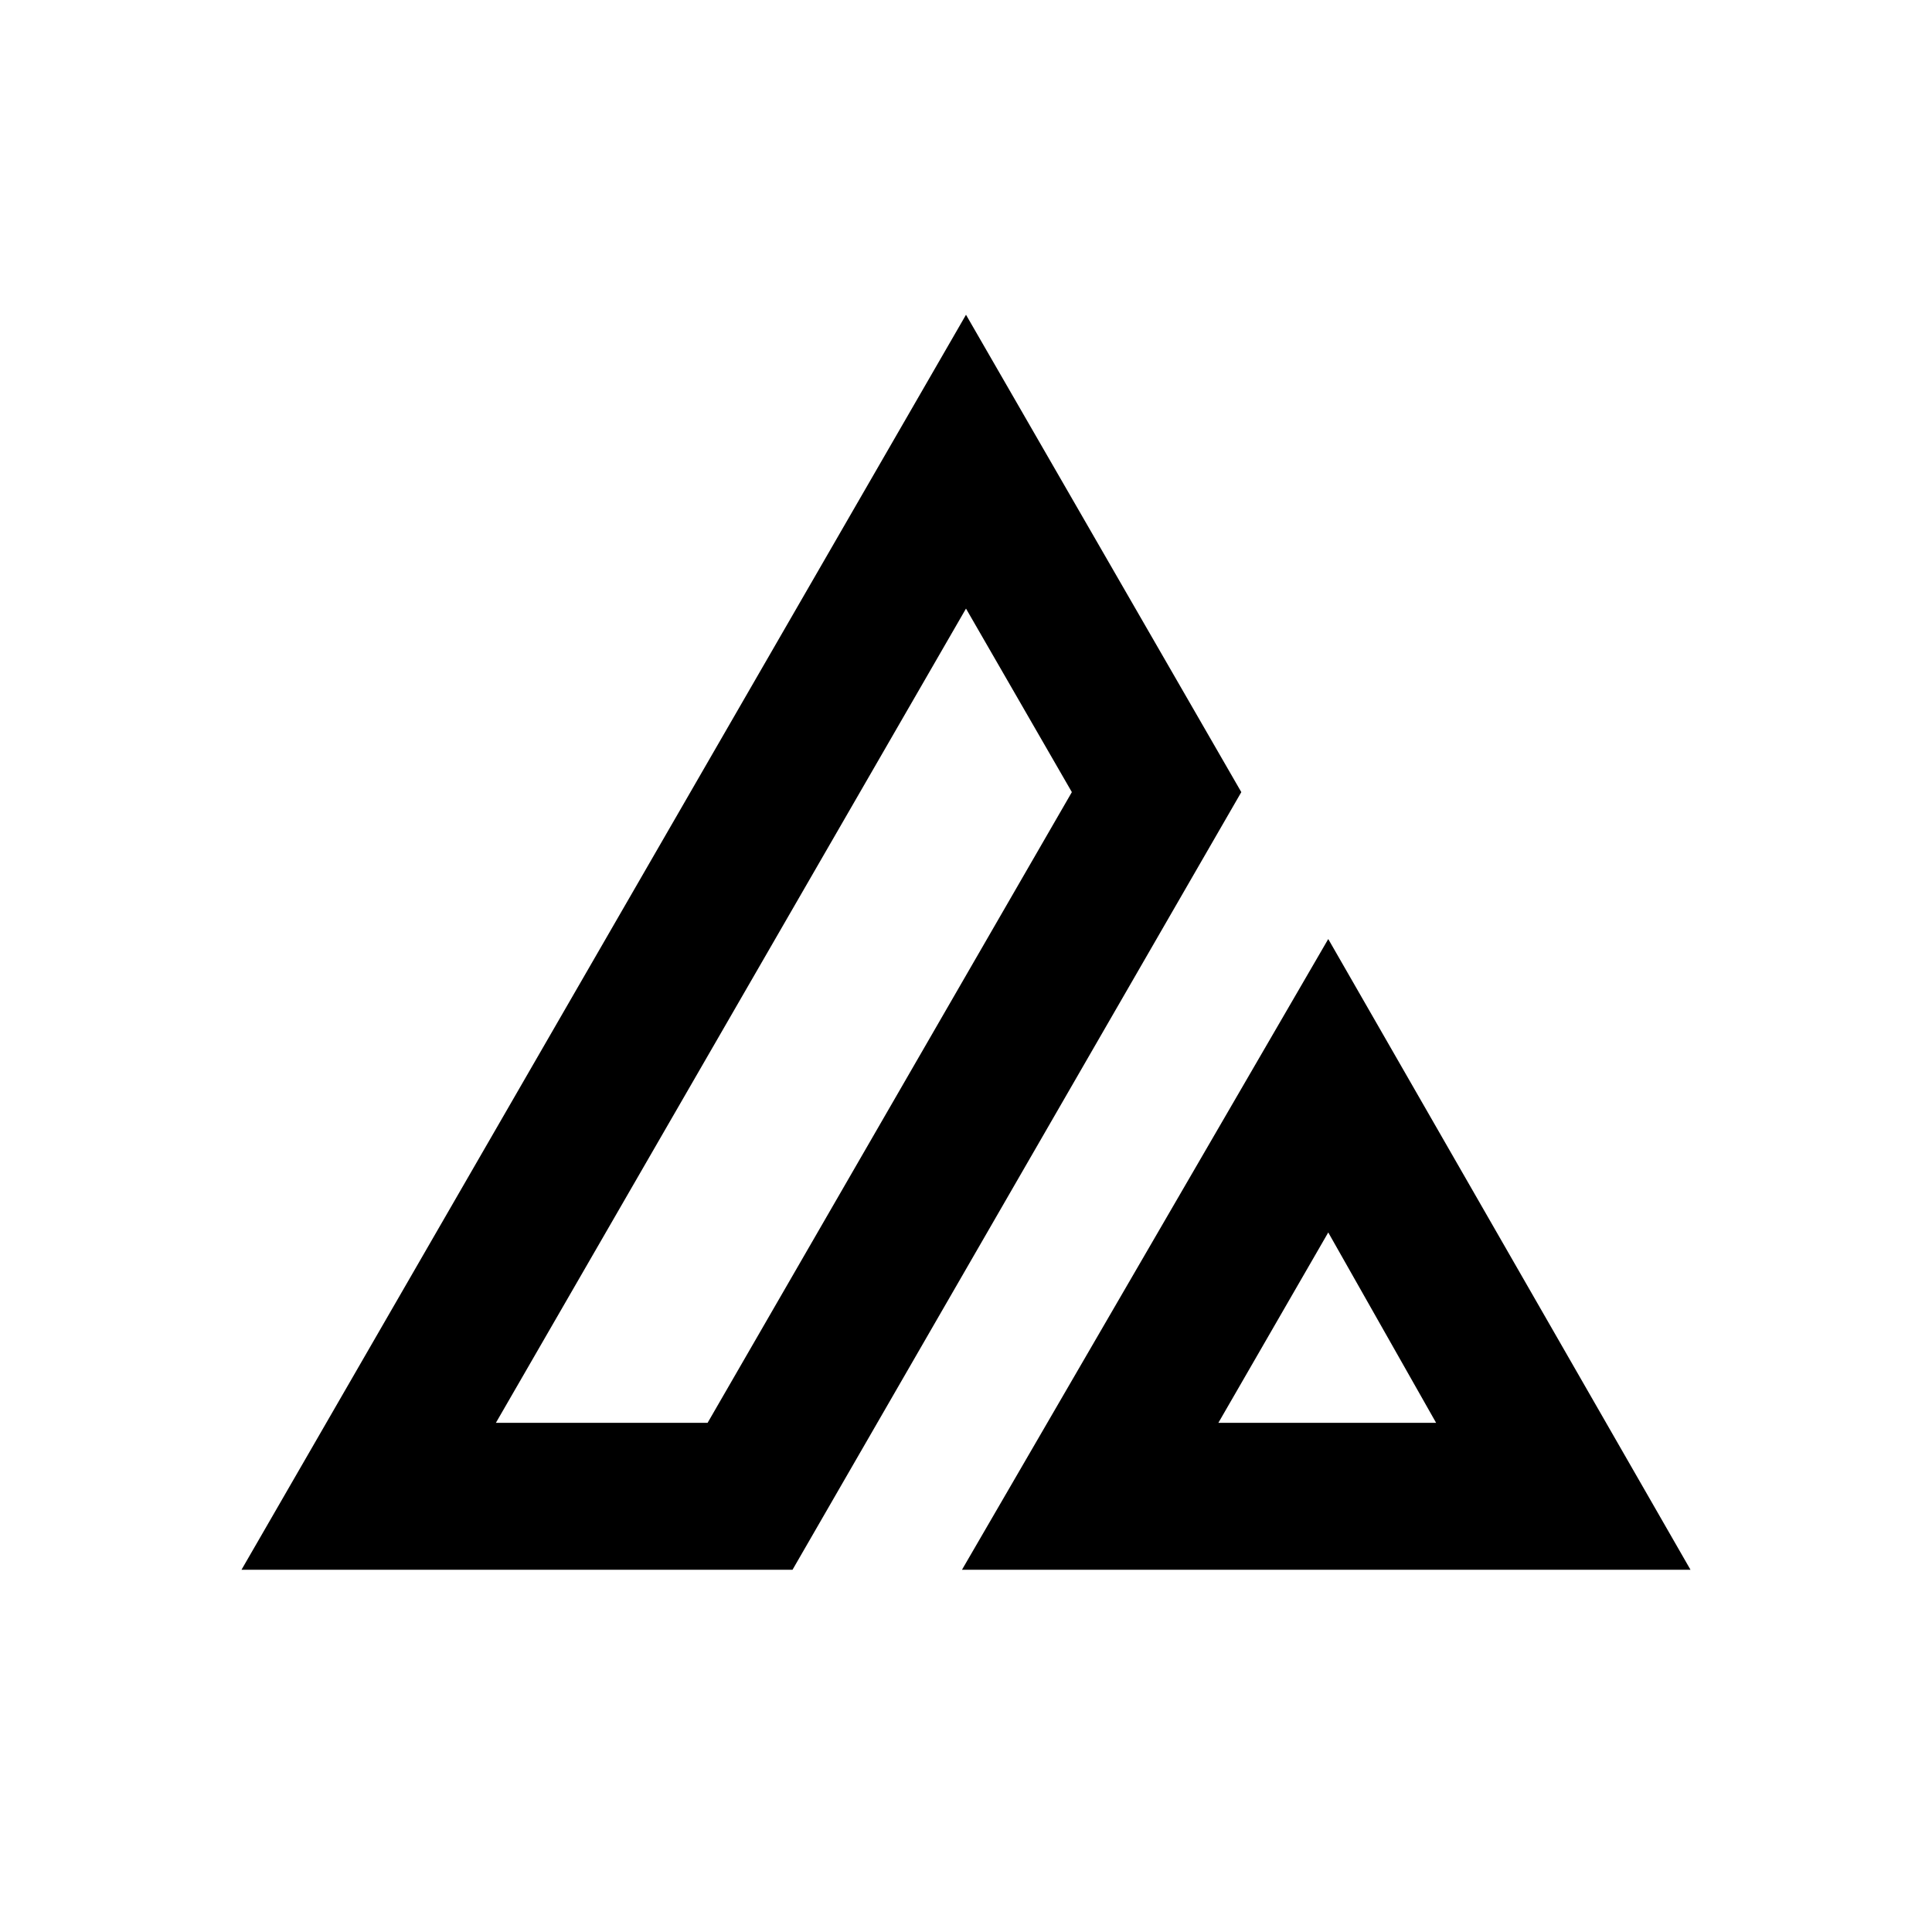 <svg xmlns="http://www.w3.org/2000/svg" viewBox="0 0 48 48"><path d="M30.22,35.35h5.46L33,30.62l-2.73,4.73M23.9,39,33,23.33,42,39Zm-6.32-3.65,9.05-15.67L24,15.12,12.32,35.35h5.26M19.69,39H6L24,7.82l6.84,11.86L19.69,39Z"/><rect width="48" height="48" style="fill:none"/></svg>